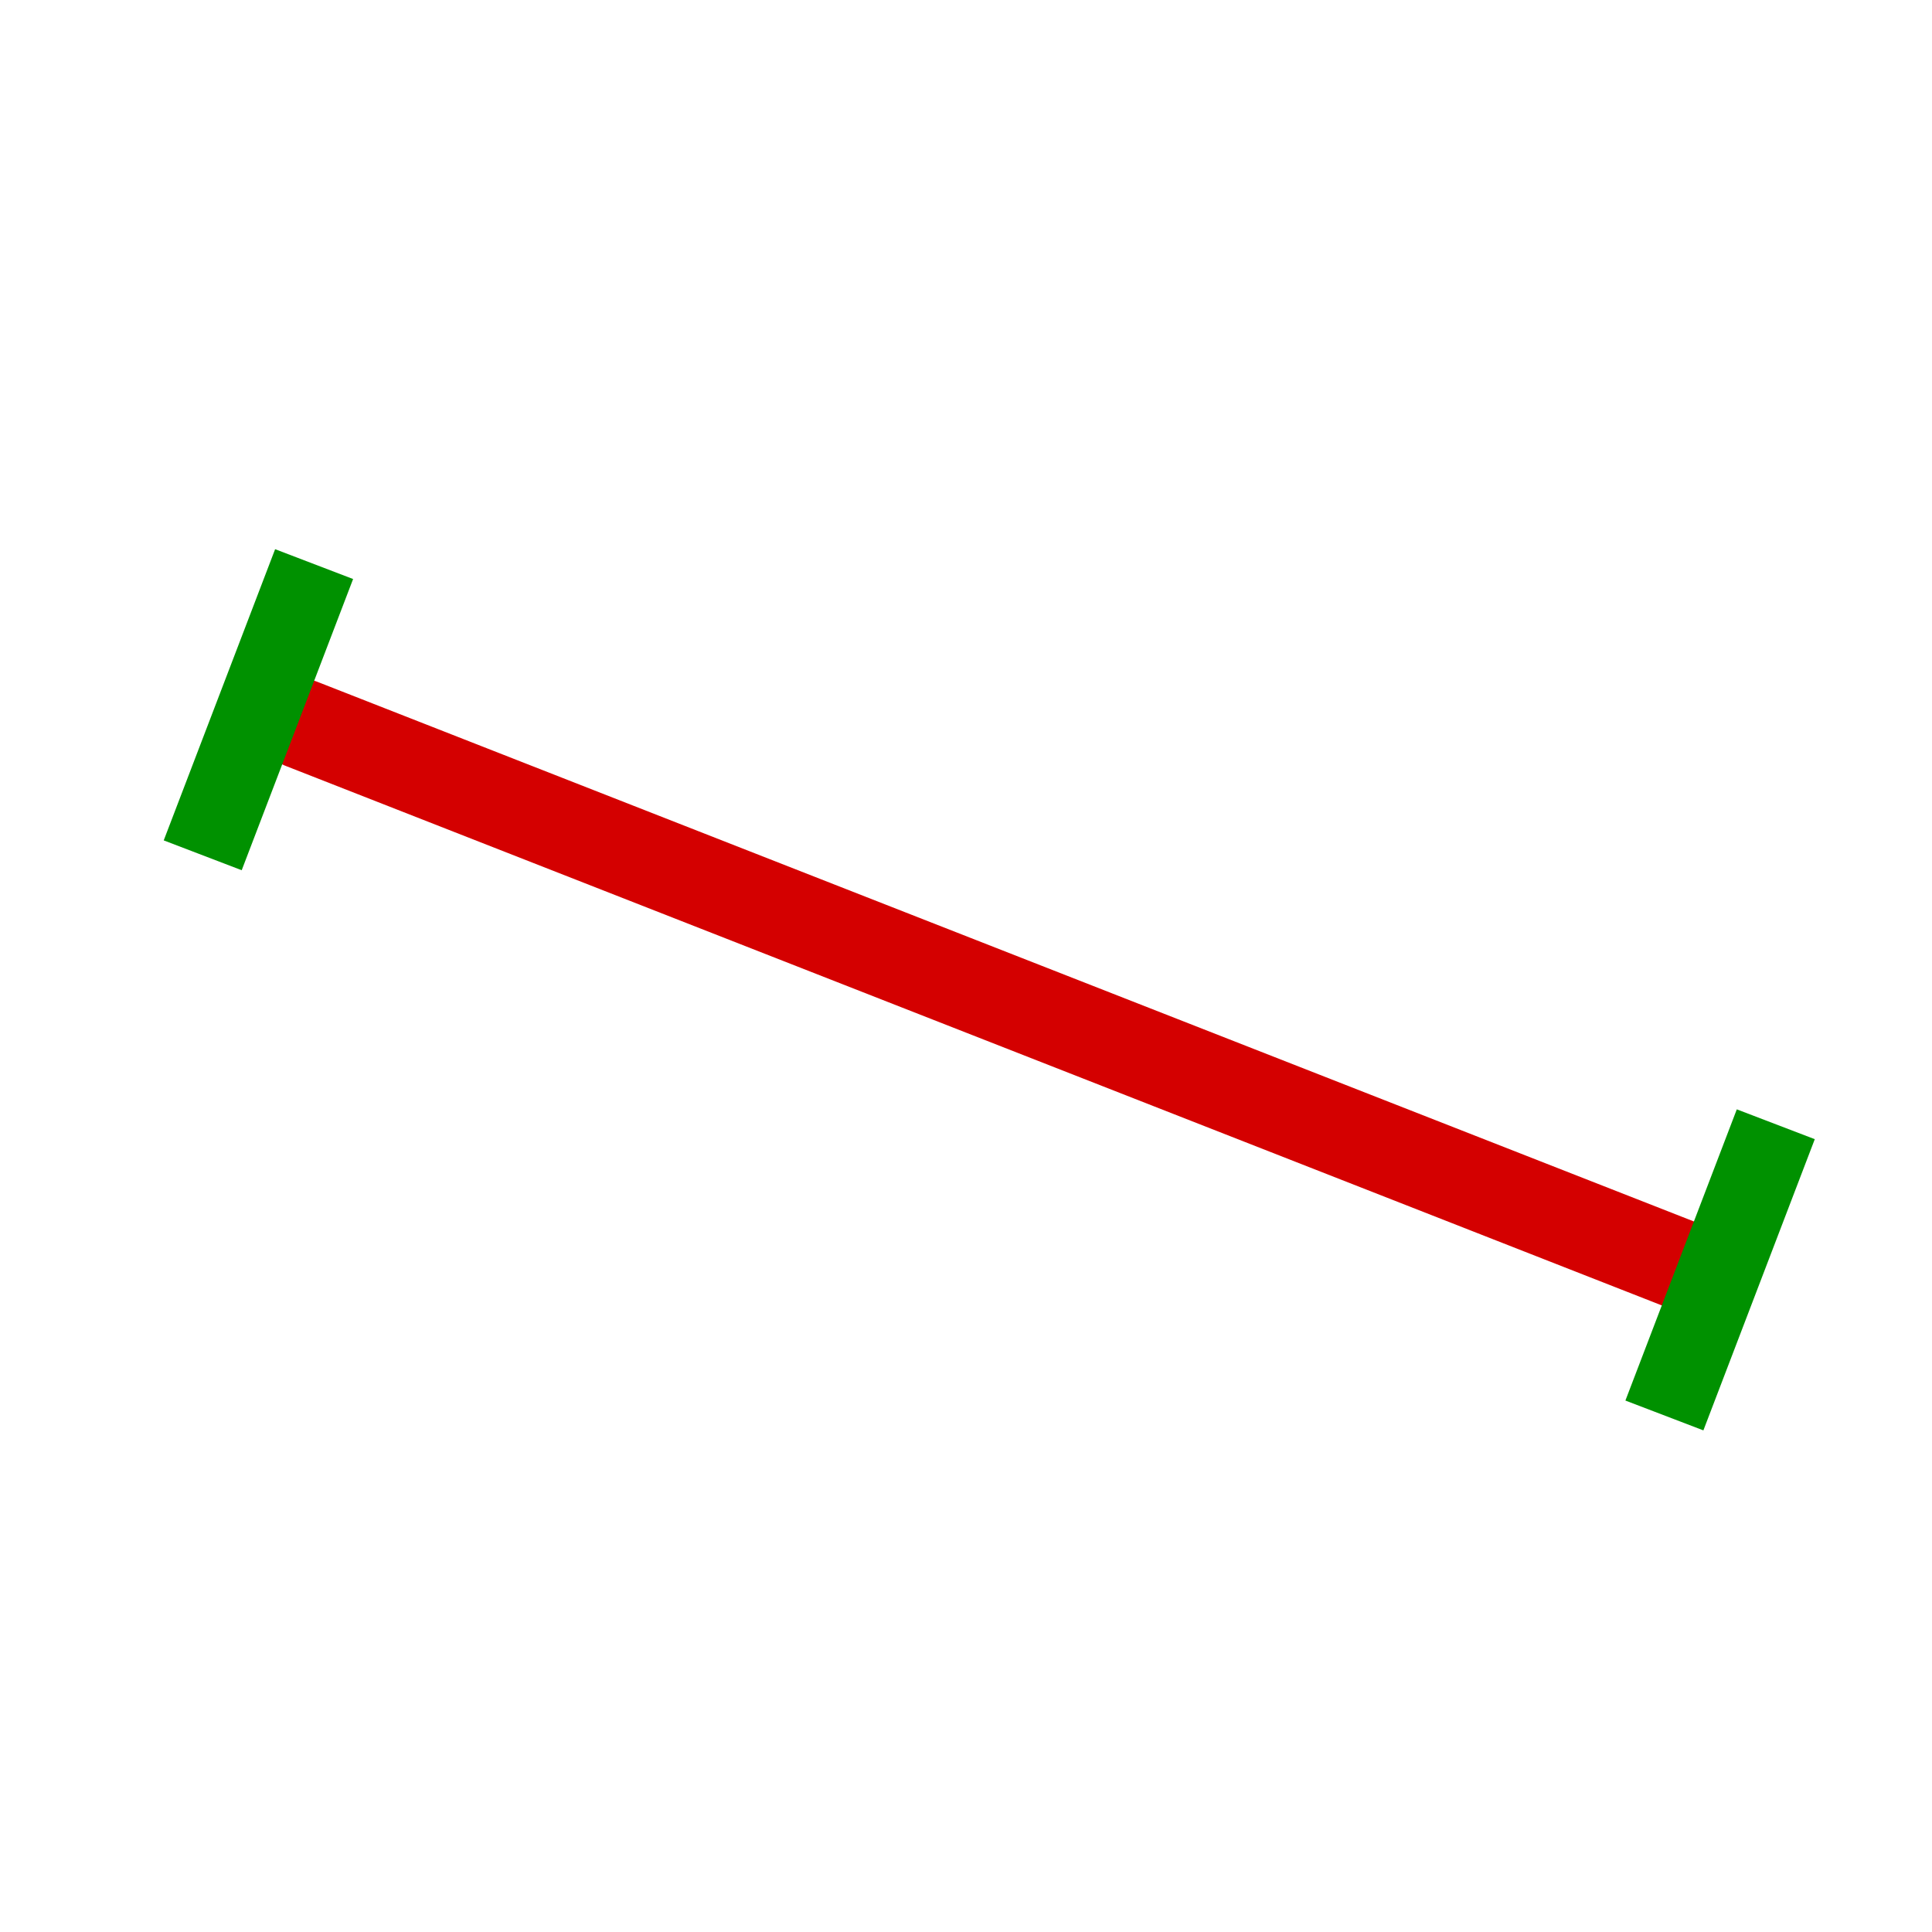 <?xml version="1.0" encoding="UTF-8" standalone="no"?>
<!-- Created with Inkscape (http://www.inkscape.org/) -->

<svg
   width="48.542mm"
   height="48.542mm"
   viewBox="0 0 172 172"
   id="svg11267"
   version="1.1"
   inkscape:version="1.1.1 (3bf5ae0d25, 2021-09-20)"
   sodipodi:docname="SegmentFr.svg"
   xmlns:inkscape="http://www.inkscape.org/namespaces/inkscape"
   xmlns:sodipodi="http://sodipodi.sourceforge.net/DTD/sodipodi-0.dtd"
   xmlns="http://www.w3.org/2000/svg"
   xmlns:svg="http://www.w3.org/2000/svg"
   xmlns:rdf="http://www.w3.org/1999/02/22-rdf-syntax-ns#"
   xmlns:cc="http://creativecommons.org/ns#"
   xmlns:dc="http://purl.org/dc/elements/1.1/">
  <defs
     id="defs11269" />
  <sodipodi:namedview
     id="base"
     pagecolor="#ffffff"
     bordercolor="#666666"
     borderopacity="1.0"
     inkscape:pageopacity="0.0"
     inkscape:pageshadow="2"
     inkscape:zoom="4.9818316"
     inkscape:cx="131.37738"
     inkscape:cy="97.052658"
     inkscape:document-units="px"
     inkscape:current-layer="layer1"
     showgrid="false"
     fit-margin-top="0"
     fit-margin-left="0"
     fit-margin-right="0"
     fit-margin-bottom="0"
     inkscape:window-width="1920"
     inkscape:window-height="1017"
     inkscape:window-x="-8"
     inkscape:window-y="599"
     inkscape:window-maximized="1"
     inkscape:pagecheckerboard="0" />
  <g
     inkscape:label="Calque 1"
     inkscape:groupmode="layer"
     id="layer1"
     transform="translate(17.429,-43.505)">
    <path
       style="fill:none;stroke:#d40000;stroke-width:8;stroke-linecap:round;stroke-linejoin:miter;stroke-miterlimit:4;stroke-dasharray:none;stroke-opacity:1"
       d="M 9.417,107.949 C 133.868,156.739 133.868,156.739 133.868,156.739"
       id="path5172"
       inkscape:connector-curvature="0"
       inkscape:export-filename="C:\Users\Seb\Downloads\maths\Mathgraph32\Icones\png\48\Segment.png"
       inkscape:export-xdpi="25.11628"
       inkscape:export-ydpi="25.11628" />
    <rect
       style="fill:#009100;stroke:none;stroke-width:0.938;stroke-linecap:round;stroke-linejoin:round;stroke-opacity:1;fill-opacity:1"
       id="rect1044"
       width="7.433"
       height="27.757"
       x="39.611"
       y="83.775"
       transform="rotate(20.934)" />
    <rect
       style="fill:#009100;stroke:none;stroke-width:0.938;stroke-linecap:round;stroke-linejoin:round;stroke-opacity:1;fill-opacity:1"
       id="rect1126"
       width="7.433"
       height="27.757"
       x="178.968"
       y="83.858"
       transform="rotate(20.934)" />
  </g>
</svg>

